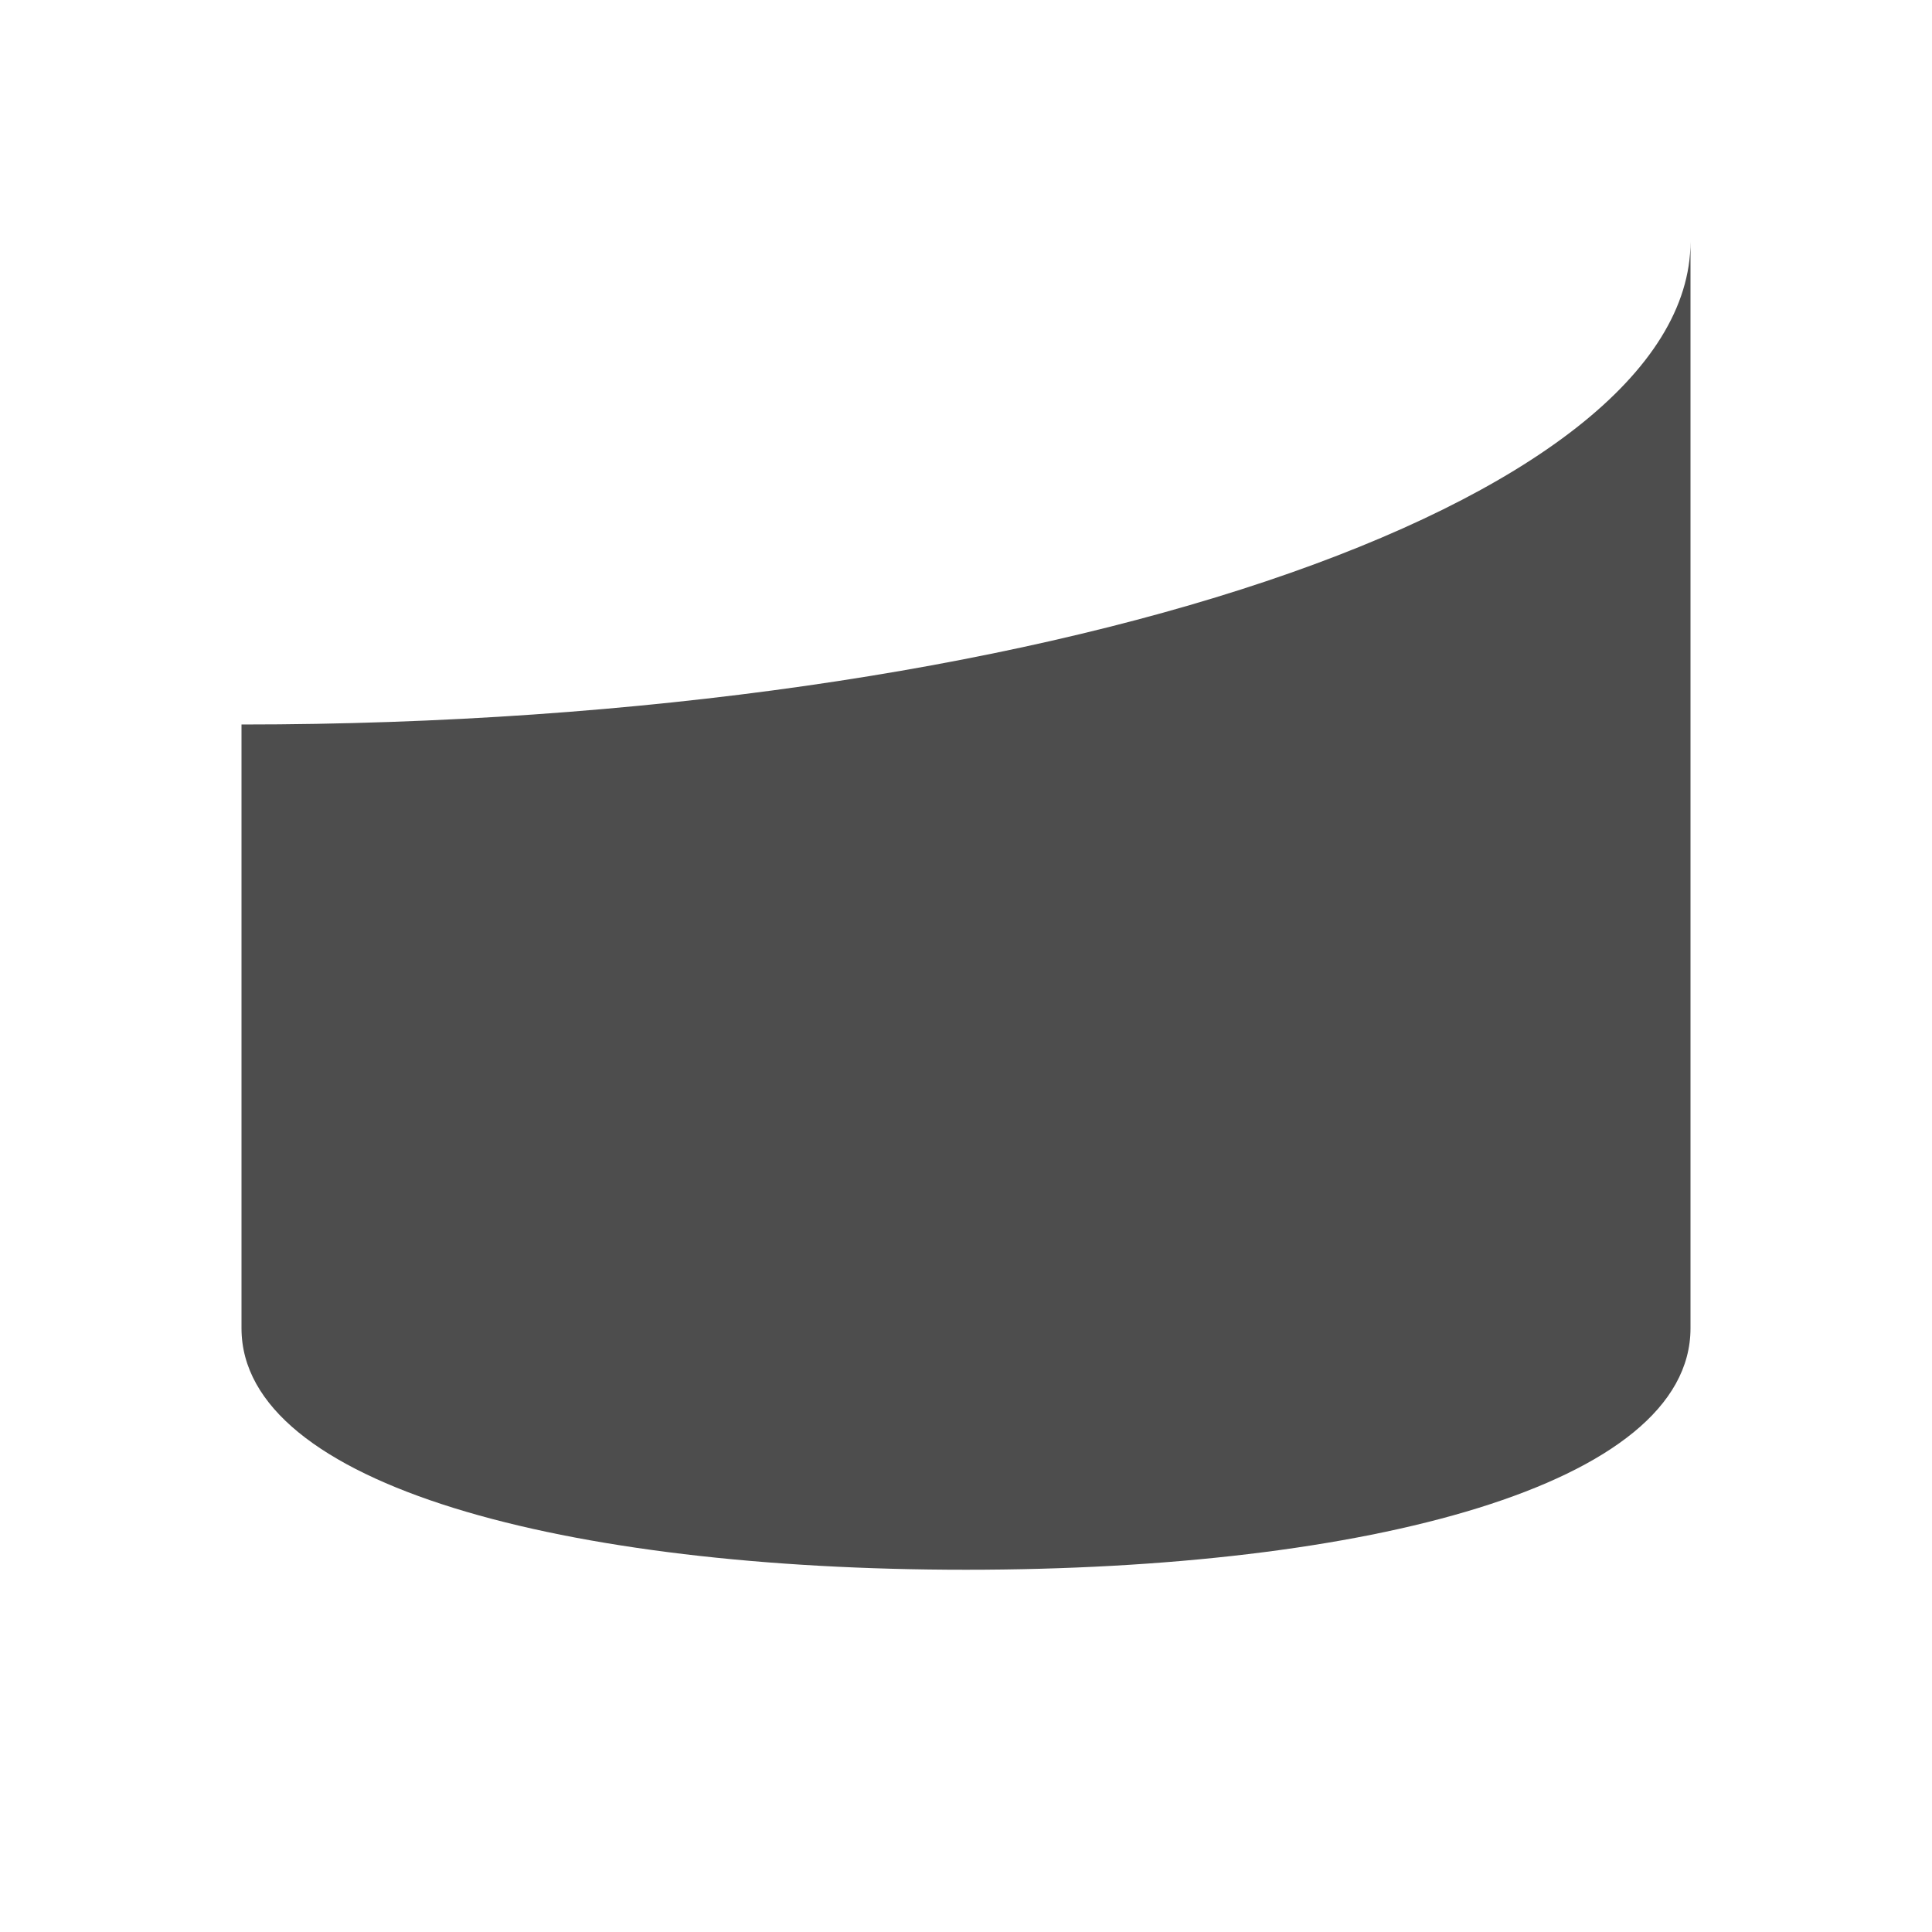 <svg xmlns="http://www.w3.org/2000/svg" viewBox="0 0 16 16">
     />
 <path 
     style="fill:#4d4d4d" 
     d="M 14 2 C 14 4.17 8.627 6 2 6 L 2 11 C 2 12.302 4.686 13 8 13 C 11.314 13 14 12.302 14 11 L 14 2 z "
     />
 </svg>
